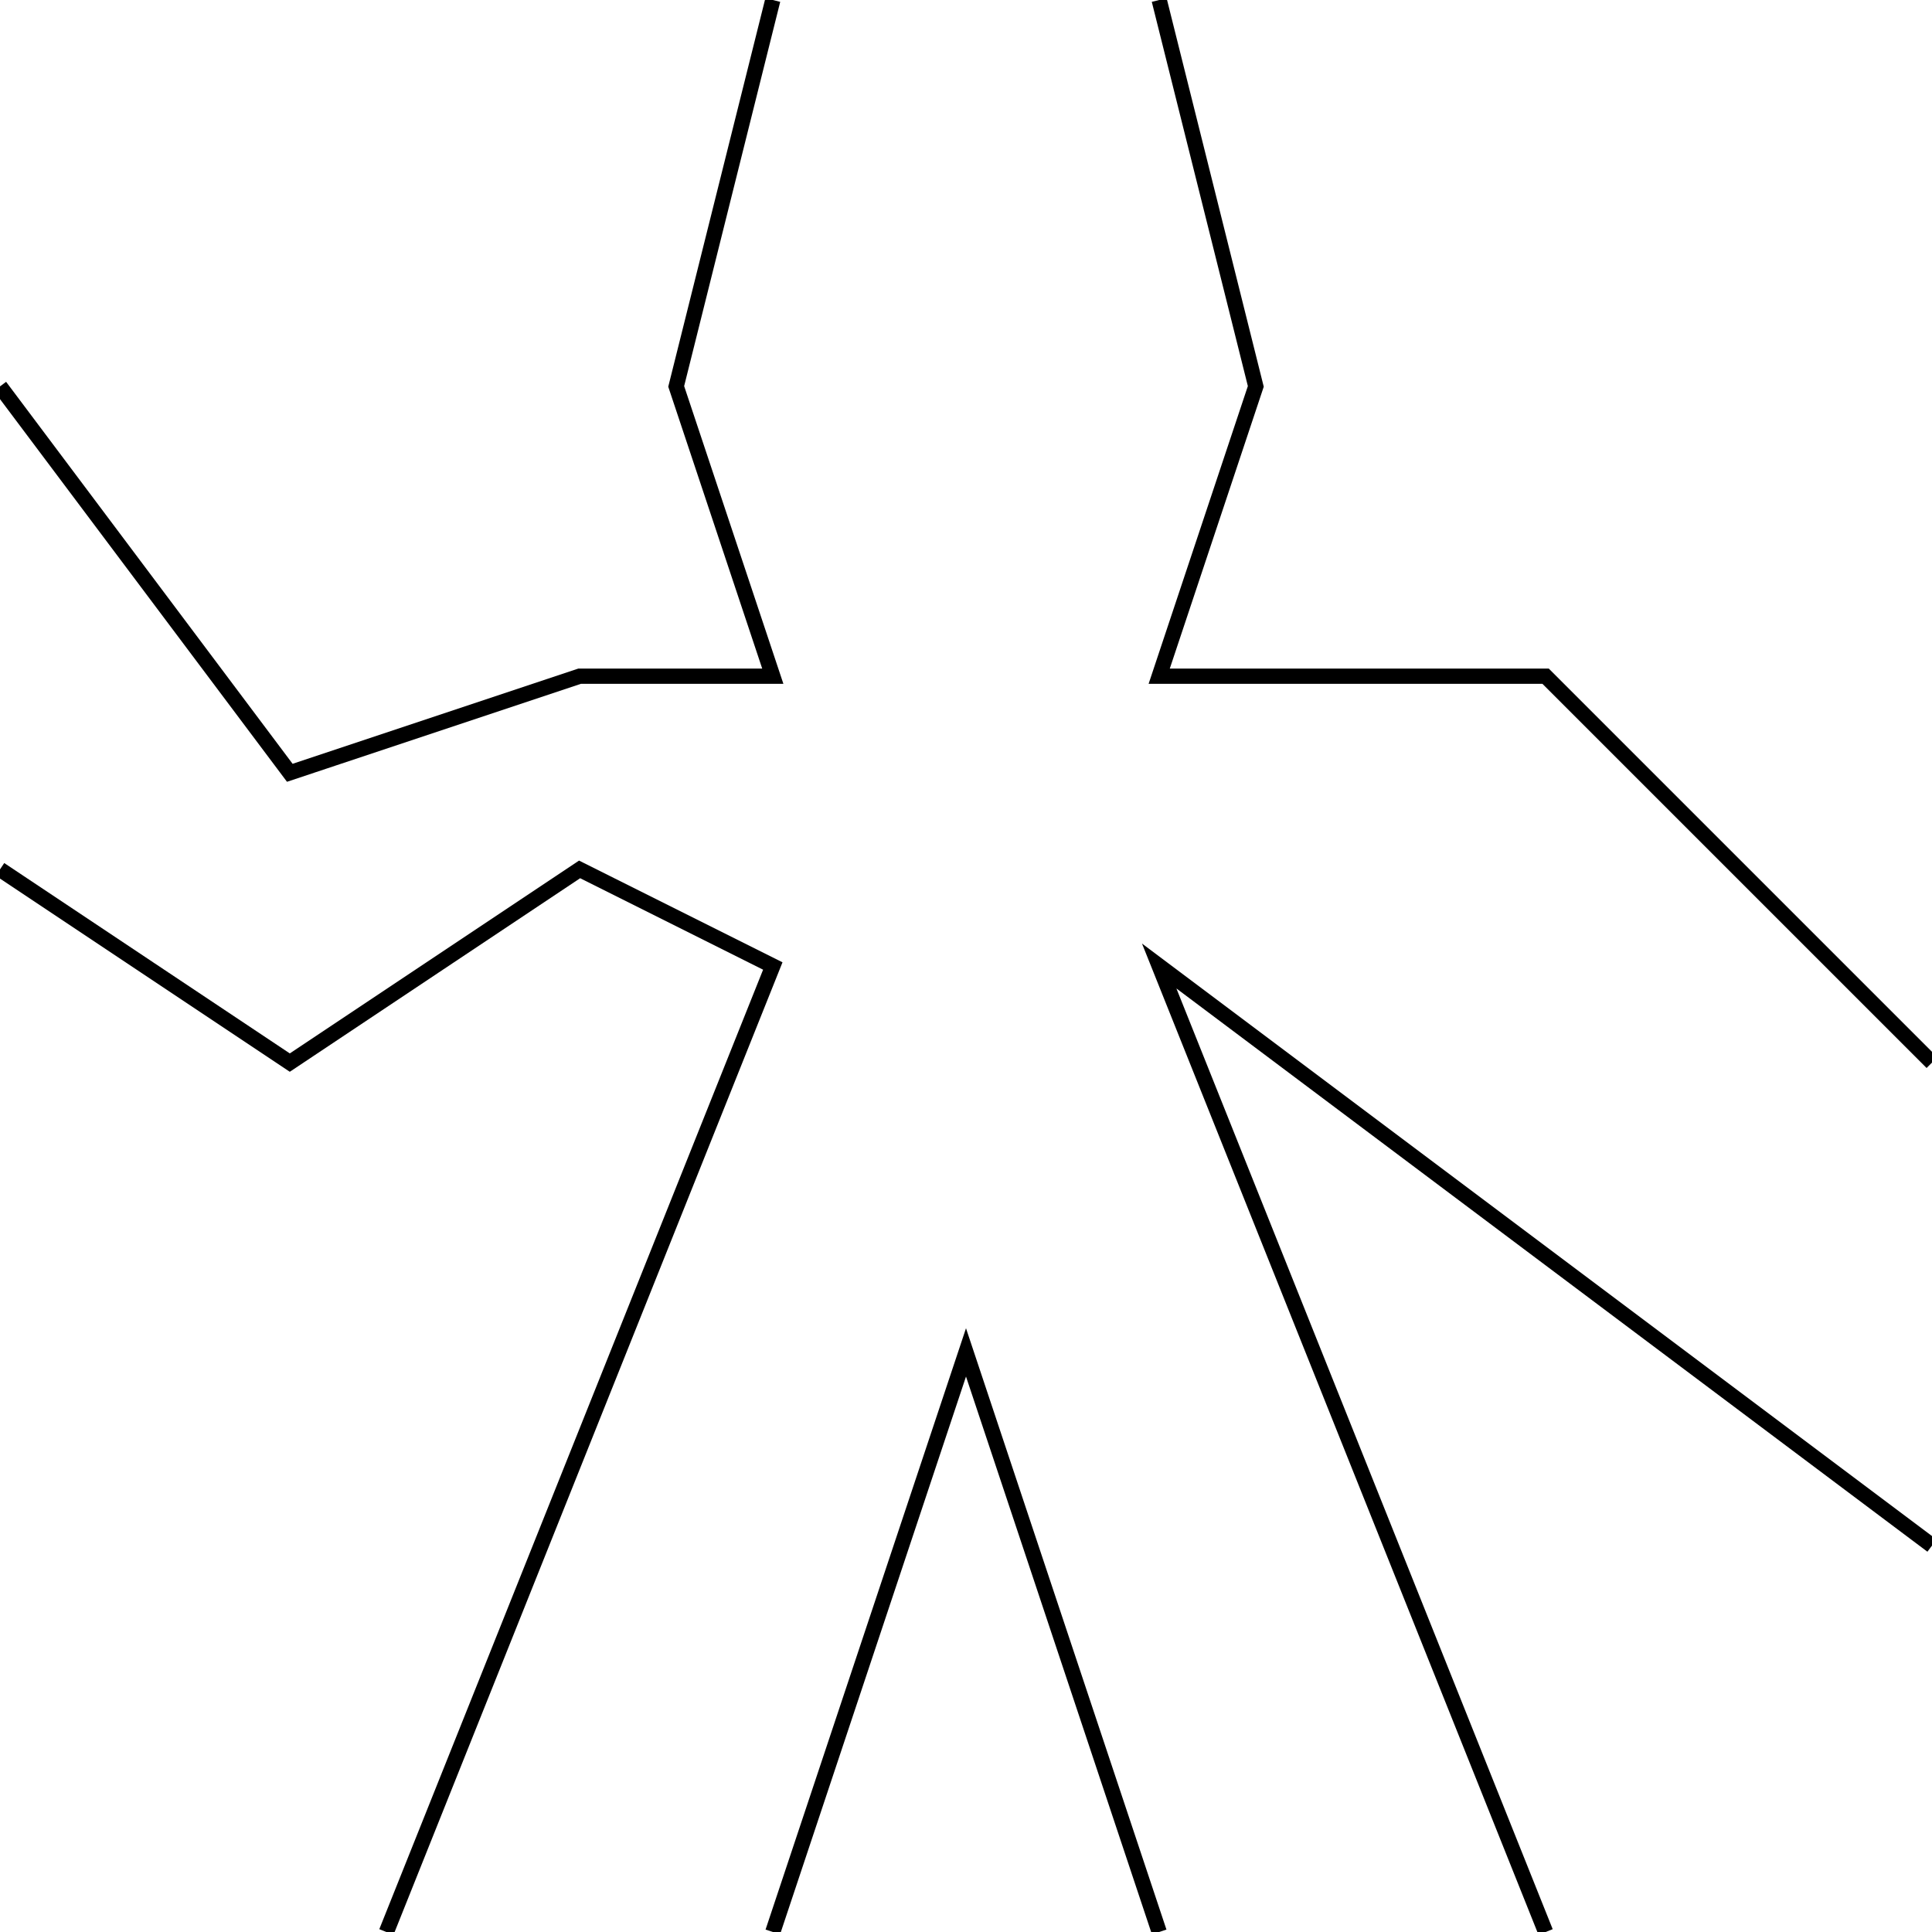 <?xml version="1.0" encoding="UTF-8" standalone="no"?>
<svg version="1.1" x="0" y="0" width="200" height="200" style="background-color: white" xmlns="http://www.w3.org/2000/svg"><polyline stroke="Black" stroke-width="1.581" fill="None" points="0,90 30,110 60,90 80,100 40,200"></polyline><polyline stroke="Black" stroke-width="1.581" fill="None" points="0,40 30,80 60,70 80,70 70,40 80,0"></polyline><polyline stroke="Black" stroke-width="1.581" fill="None" points="120,0 130,40 120,70 160,70 200,110"></polyline><polyline stroke="Black" stroke-width="1.581" fill="None" points="200,160 120,100 160,200"></polyline><polyline stroke="Black" stroke-width="1.581" fill="None" points="80,200 100,140 120,200"></polyline></svg>